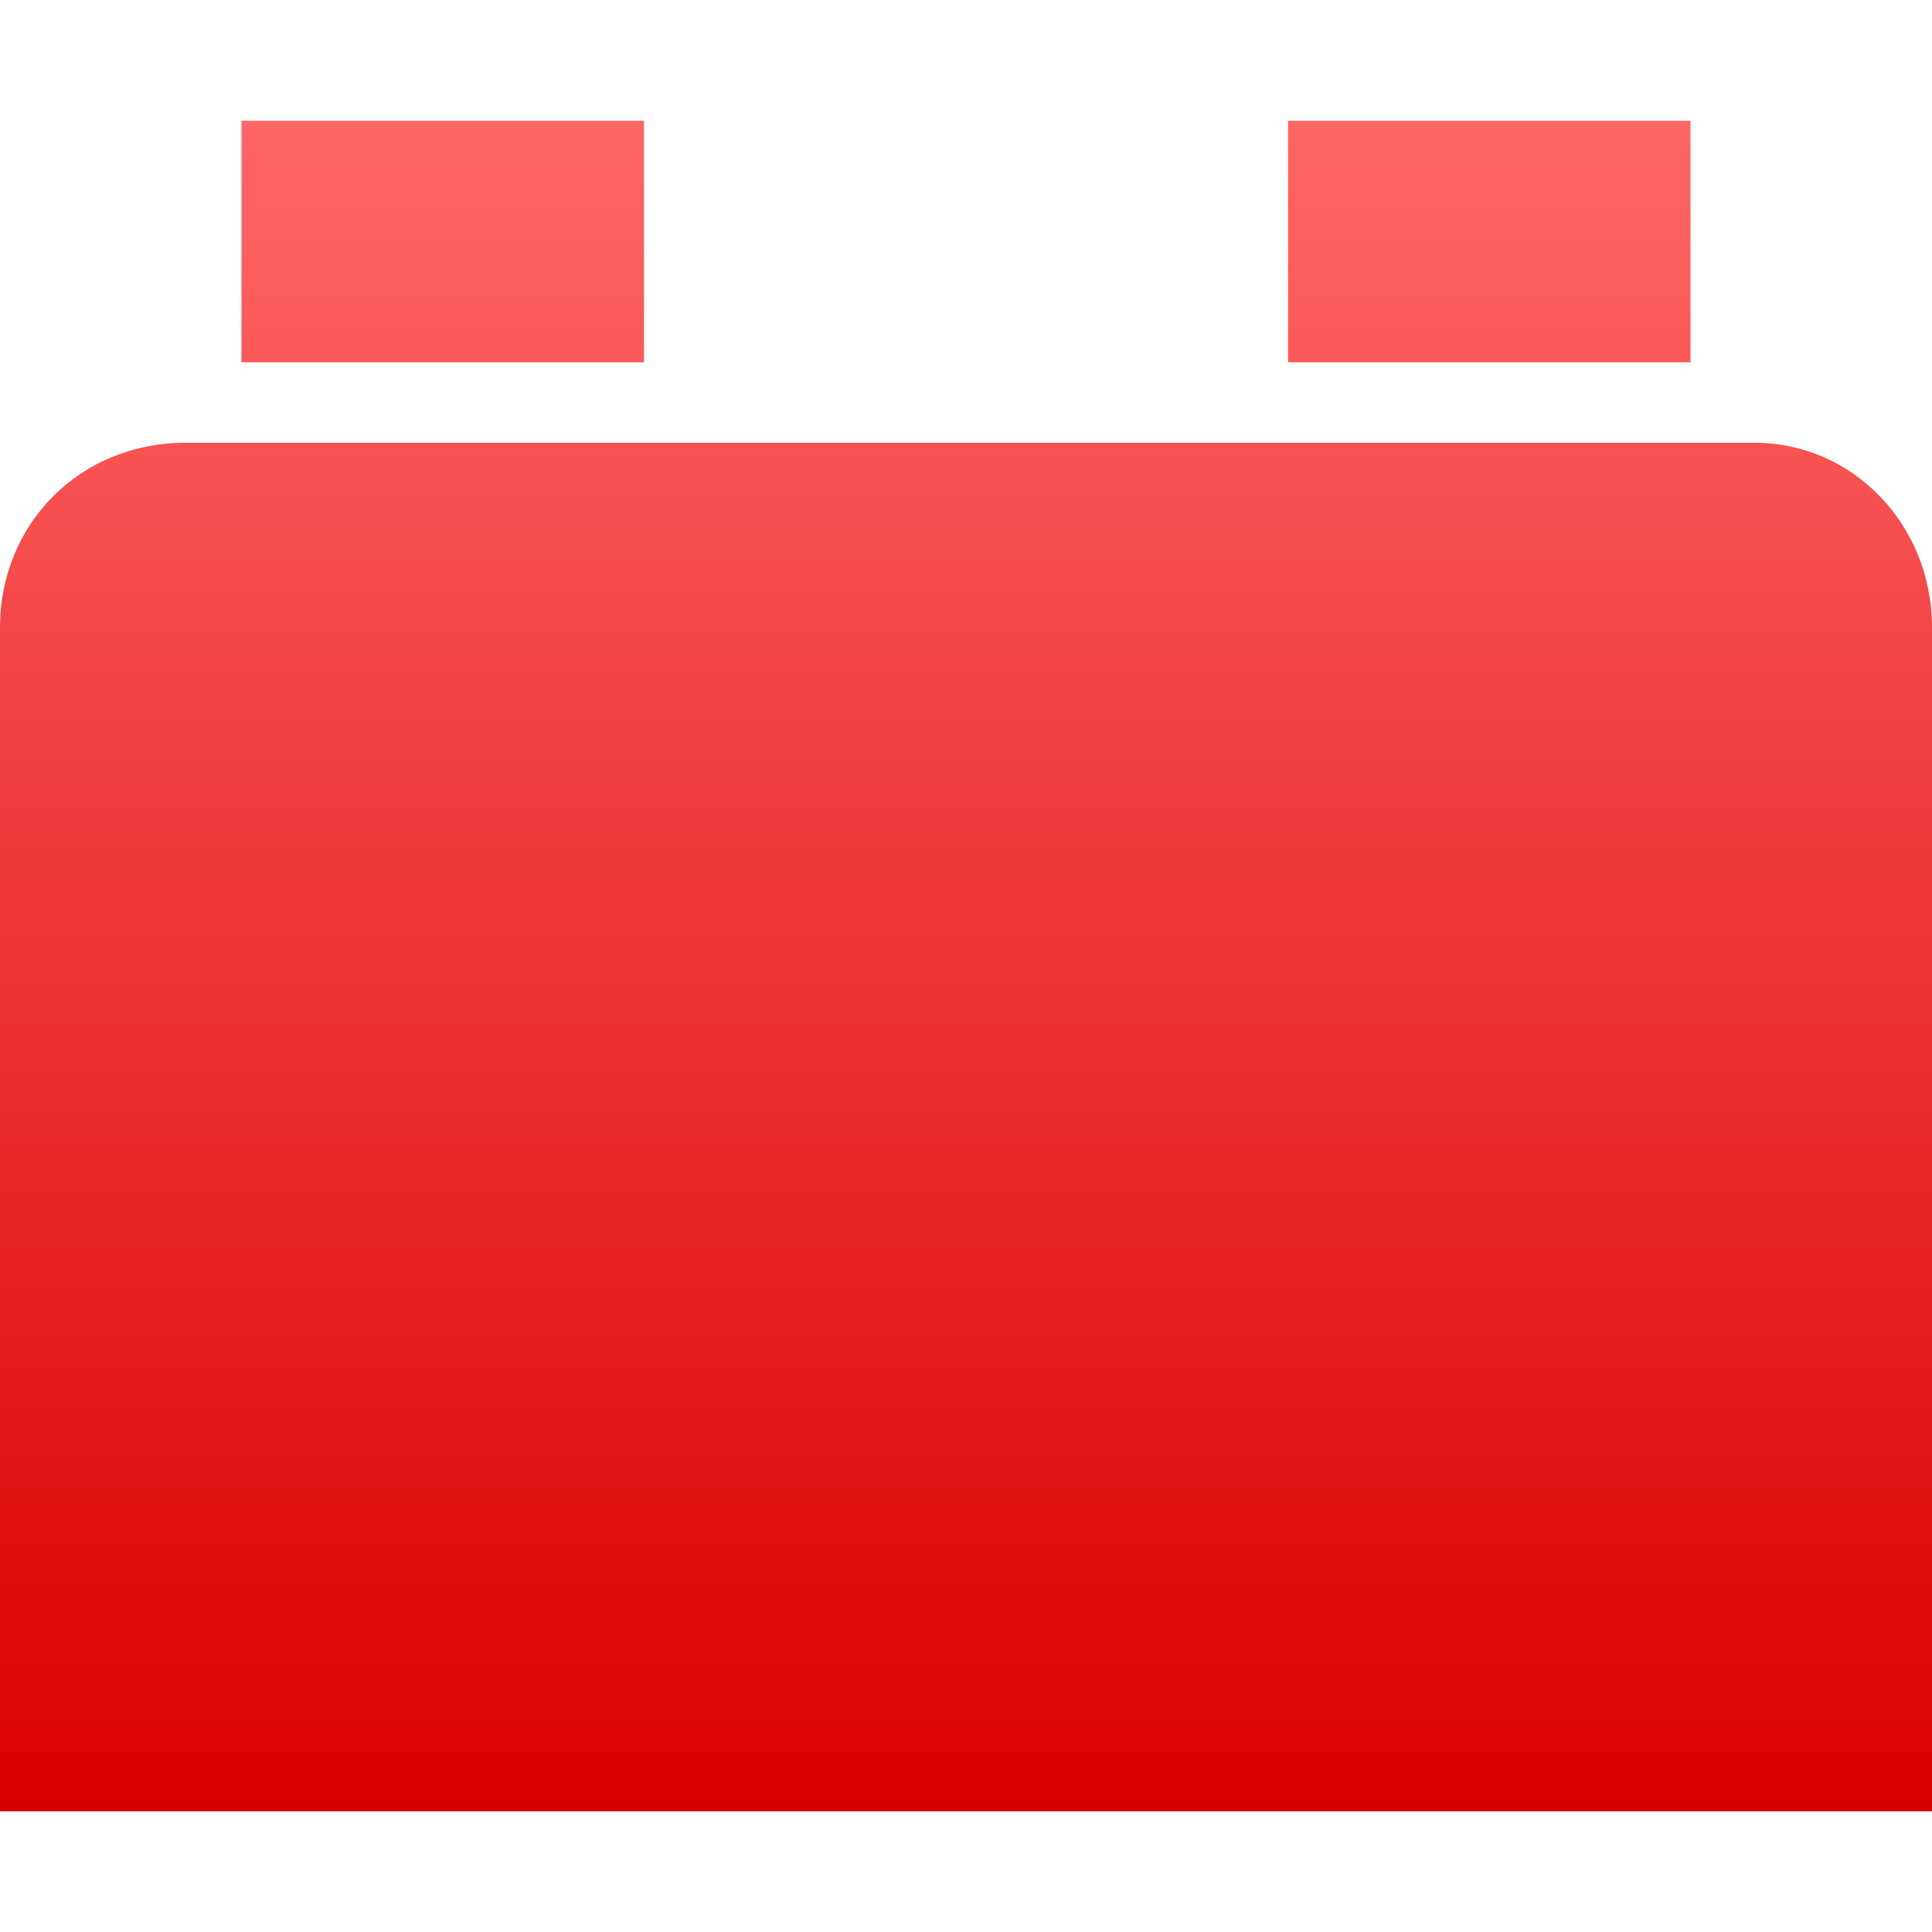 <svg xmlns="http://www.w3.org/2000/svg" xmlns:xlink="http://www.w3.org/1999/xlink" width="64" height="64" viewBox="0 0 64 64" version="1.1">
<defs>
<linearGradient id="linear0" gradientUnits="userSpaceOnUse" x1="0" y1="0" x2="0" y2="1" gradientTransform="matrix(64,0,0,56,0,4)">
<stop offset="0" style="stop-color:#ff6666;stop-opacity:1;"/>
<stop offset="1" style="stop-color:#d90000;stop-opacity:1;"/>
</linearGradient>
</defs>
<g id="surface1">
<path style=" stroke:none;fill-rule:evenodd;fill:url(#linear0);" d="M 0 60 L 0 20.801 C 0 17.332 2.668 14.668 6.133 14.668 L 58.133 14.668 C 61.332 14.668 64 17.332 64 20.801 L 64 60 Z M 8 4 L 21.332 4 L 21.332 12 L 8 12 Z M 42.668 4 L 56 4 L 56 12 L 42.668 12 Z M 42.668 4 "/>
</g>
</svg>
